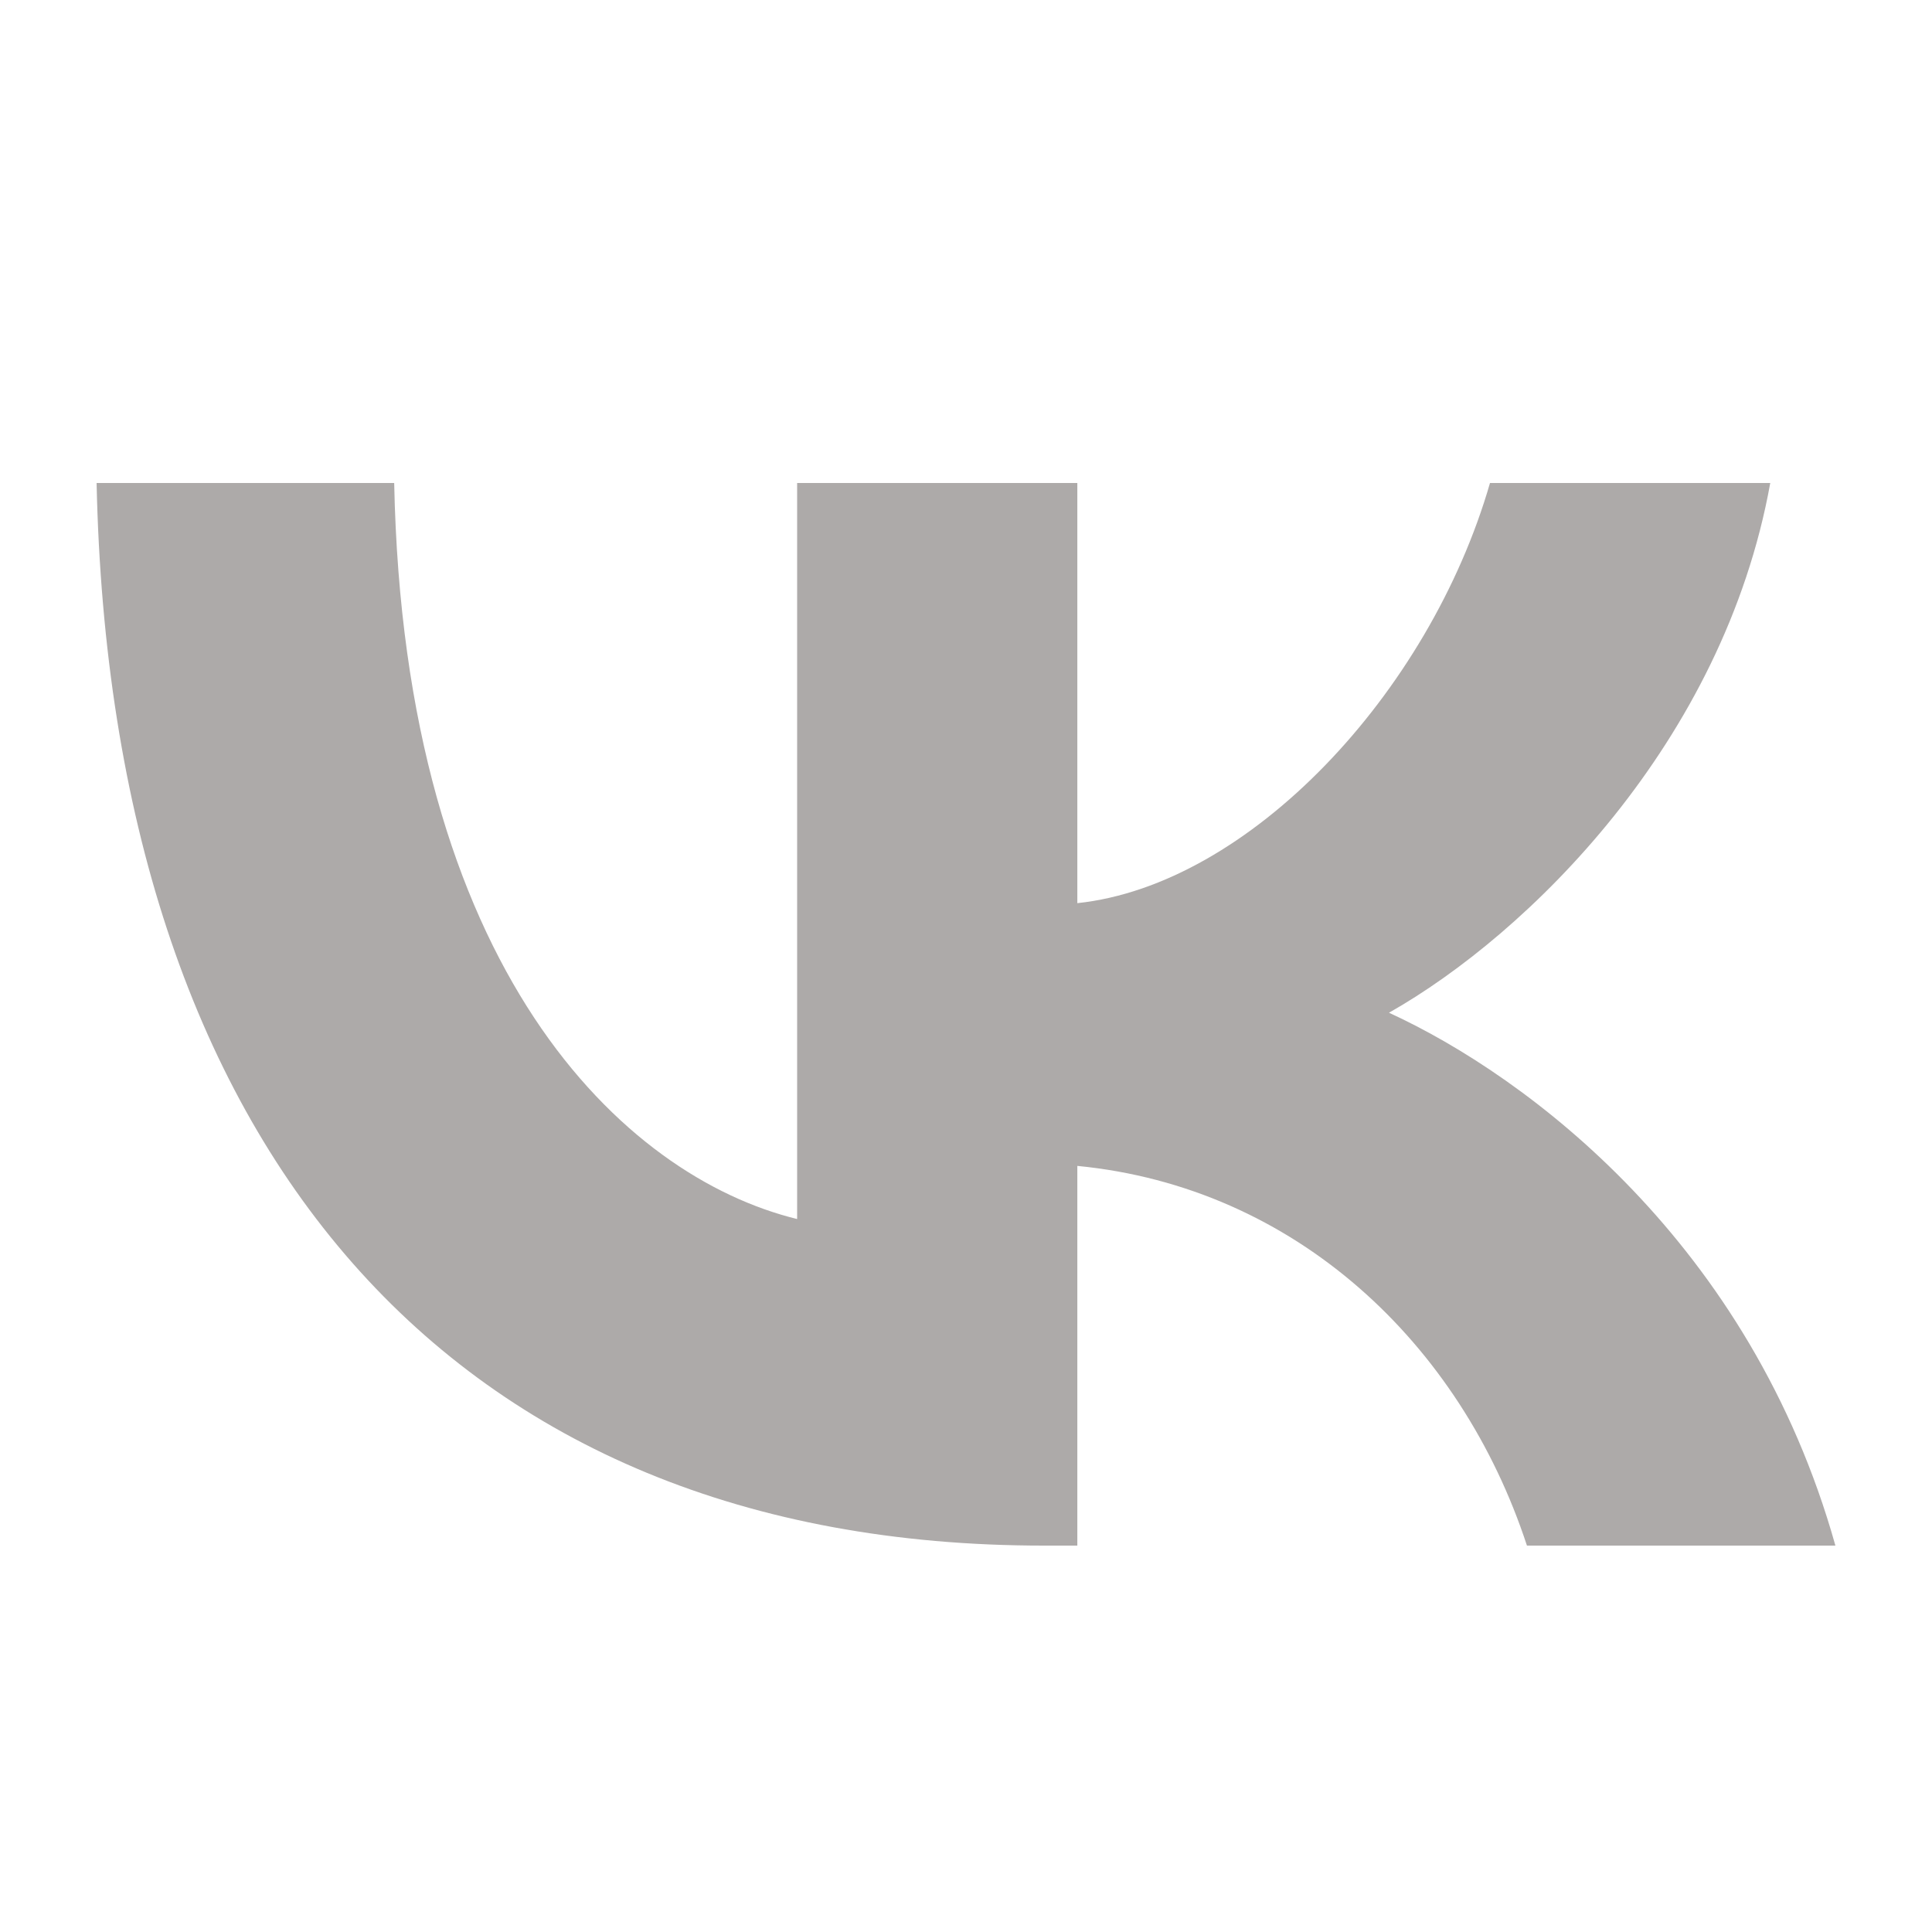 <svg width="32" height="32" viewBox="0 0 32 32" fill="none" xmlns="http://www.w3.org/2000/svg">
<path d="M17.286 25.6C7.446 25.6 1.834 18.993 1.6 8H6.529C6.691 16.069 10.325 19.487 13.203 20.191V8H17.844V14.959C20.686 14.659 23.672 11.488 24.679 8H29.321C28.547 12.299 25.309 15.47 23.006 16.774C25.309 17.831 28.997 20.597 30.4 25.6H25.291C24.194 22.253 21.46 19.663 17.844 19.311V25.6H17.286Z" fill="#ADAAA9"/>
</svg>
